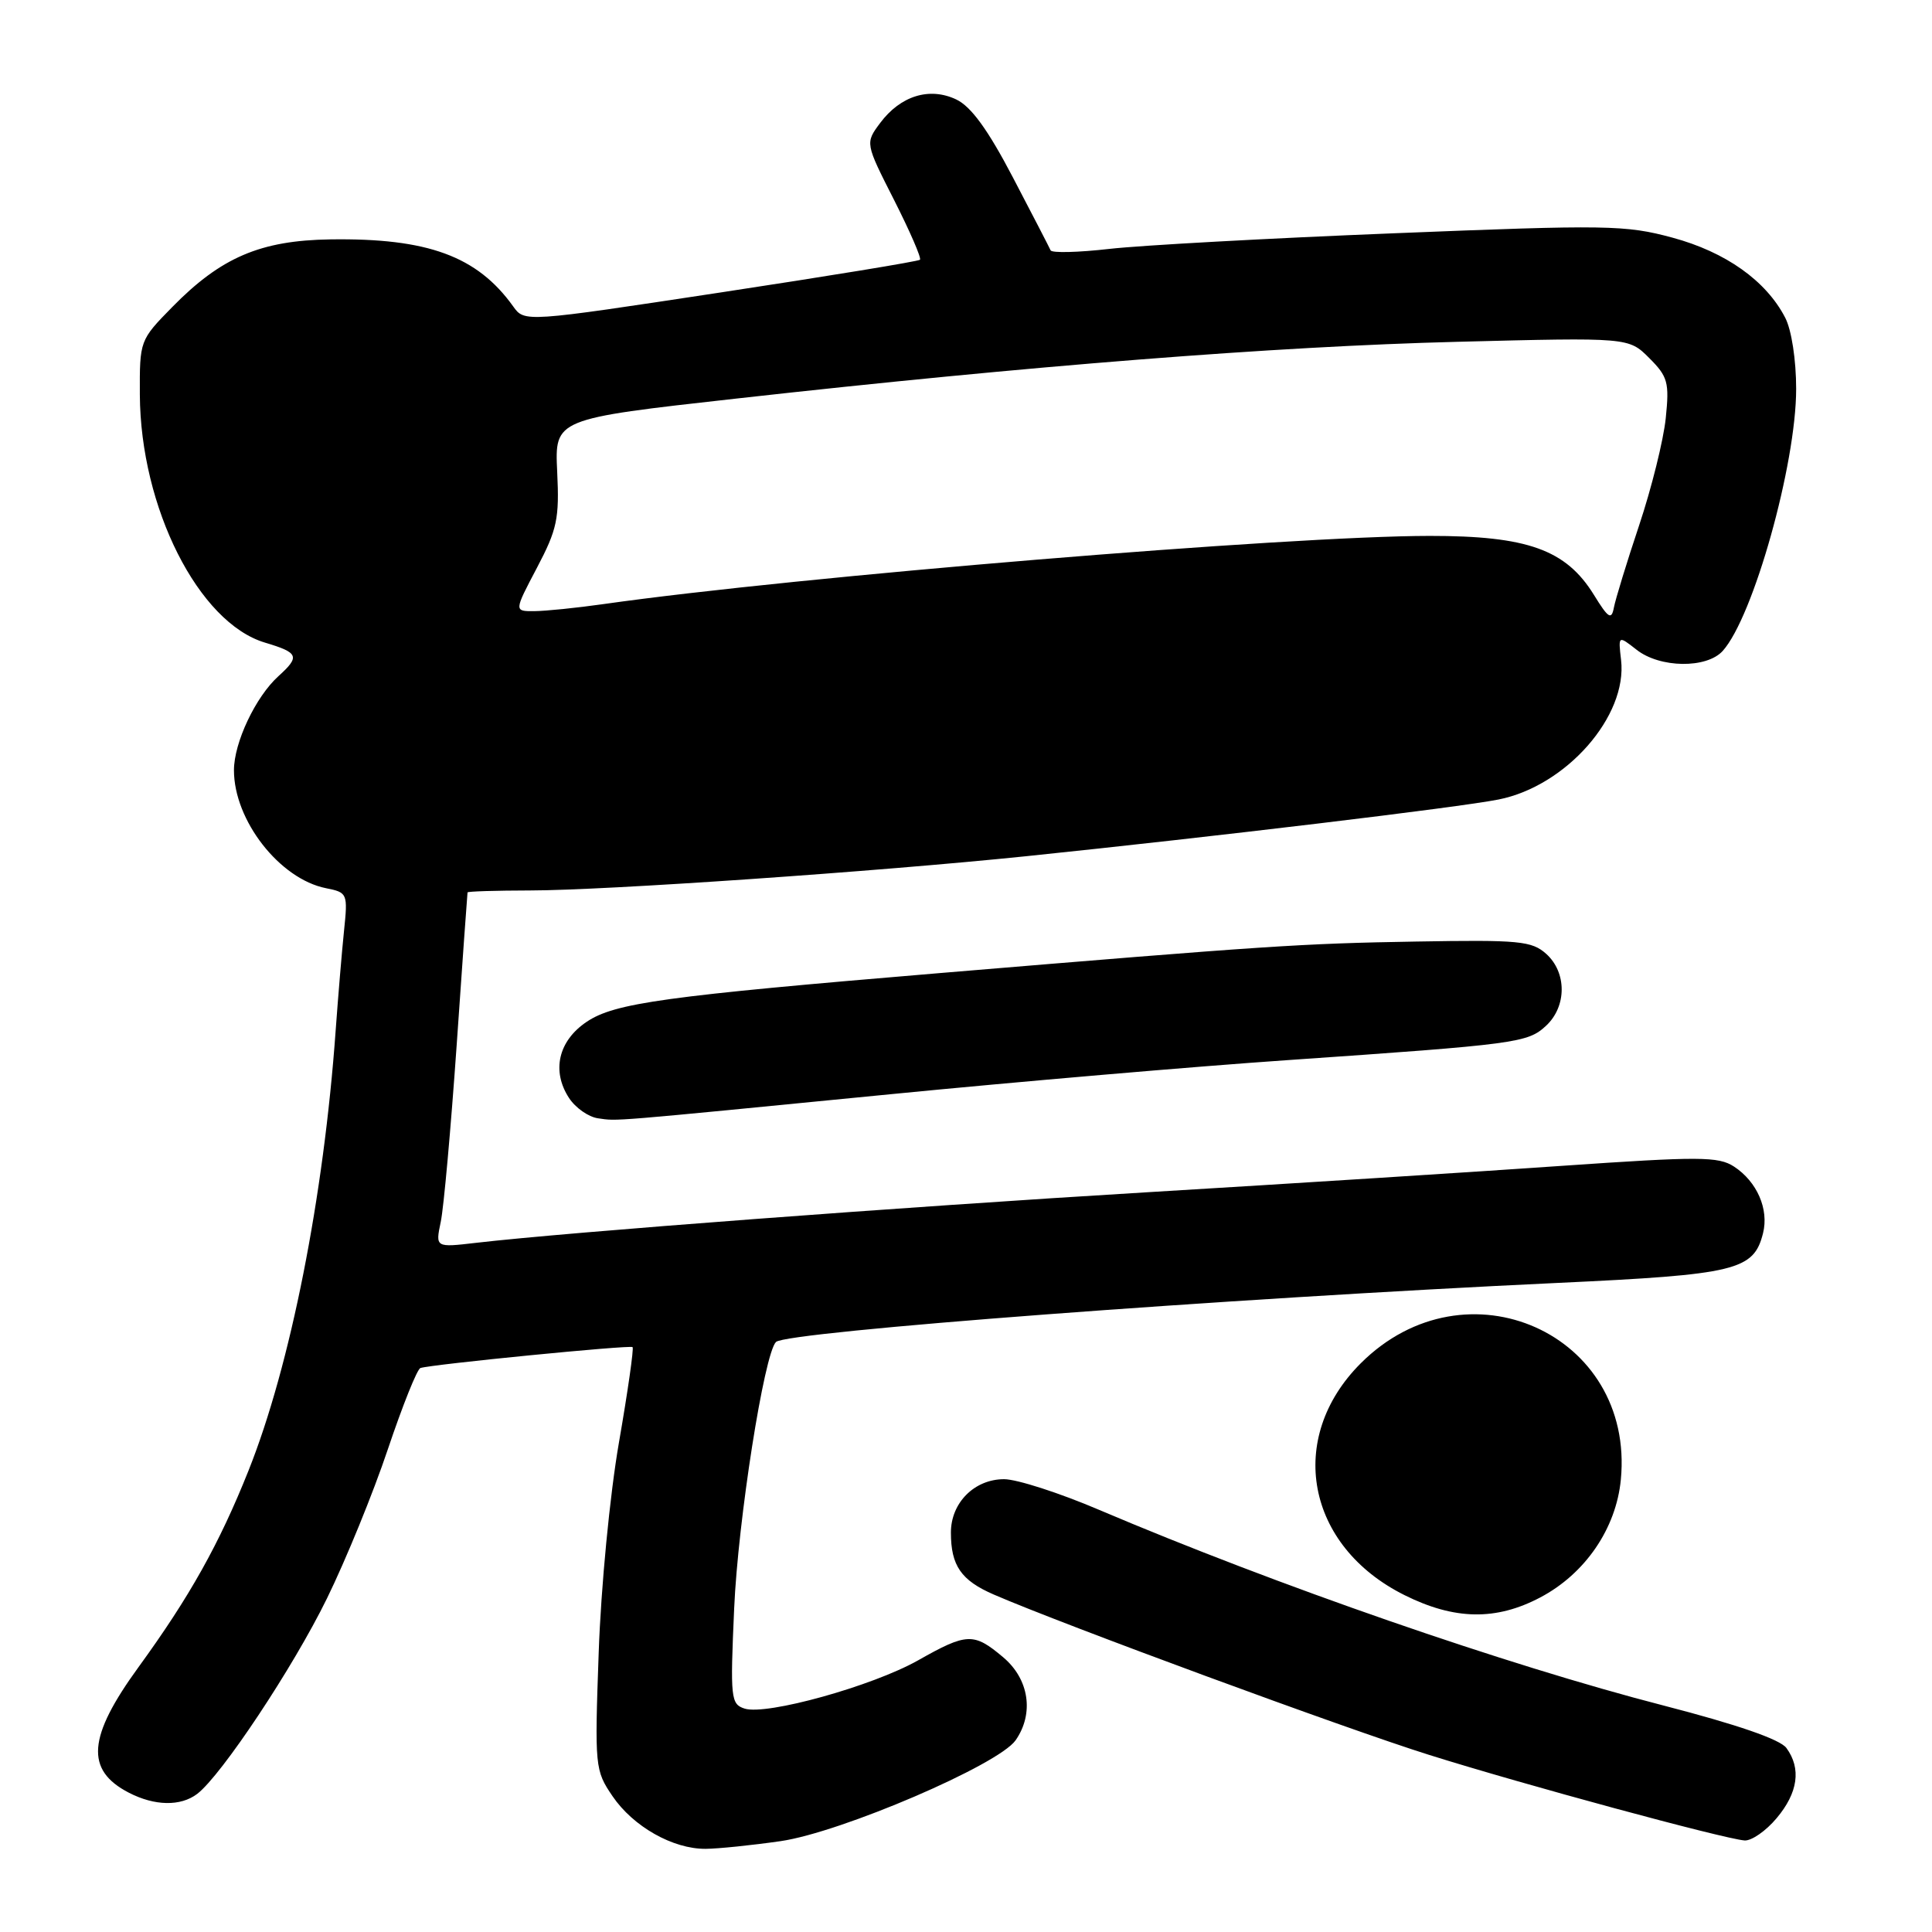 <?xml version="1.0" encoding="UTF-8" standalone="no"?>
<!DOCTYPE svg PUBLIC "-//W3C//DTD SVG 1.1//EN" "http://www.w3.org/Graphics/SVG/1.1/DTD/svg11.dtd" >
<svg xmlns="http://www.w3.org/2000/svg" xmlns:xlink="http://www.w3.org/1999/xlink" version="1.1" viewBox="0 0 256 256">
 <g >
 <path fill="currentColor"
d=" M 103.44 243.96 C 111.45 242.80 132.28 233.86 134.57 230.60 C 137.05 227.05 136.37 222.49 132.92 219.59 C 129.03 216.31 128.13 216.34 121.66 220.00 C 115.60 223.42 101.58 227.32 98.67 226.40 C 96.83 225.81 96.75 225.05 97.28 213.14 C 97.79 201.45 101.25 179.40 102.82 177.82 C 104.18 176.45 162.33 172.06 206.45 169.99 C 230.05 168.89 232.38 168.33 233.61 163.41 C 234.41 160.23 232.82 156.58 229.77 154.58 C 227.70 153.23 225.20 153.22 206.97 154.48 C 195.71 155.27 170.97 156.84 152.00 157.98 C 119.60 159.93 75.23 163.27 63.09 164.68 C 57.69 165.31 57.69 165.31 58.40 161.91 C 58.80 160.03 59.74 149.50 60.51 138.50 C 61.27 127.50 61.92 118.39 61.95 118.25 C 61.98 118.11 65.71 118.00 70.25 117.99 C 80.25 117.98 116.12 115.50 136.00 113.45 C 160.93 110.87 193.28 106.99 198.56 105.94 C 207.53 104.16 215.67 94.89 214.80 87.45 C 214.42 84.19 214.42 84.19 216.85 86.09 C 219.94 88.53 226.14 88.61 228.27 86.25 C 232.33 81.74 238.00 61.51 238.00 51.53 C 238.00 47.70 237.39 43.72 236.55 42.10 C 234.02 37.20 228.67 33.40 221.61 31.49 C 215.40 29.81 212.96 29.77 184.73 30.91 C 168.10 31.57 151.12 32.51 147.00 32.98 C 142.88 33.45 139.37 33.54 139.21 33.17 C 139.05 32.80 136.80 28.45 134.21 23.50 C 130.90 17.17 128.67 14.11 126.71 13.18 C 123.17 11.50 119.33 12.68 116.63 16.29 C 114.64 18.96 114.64 18.96 118.47 26.50 C 120.57 30.65 122.12 34.21 121.90 34.42 C 121.68 34.63 109.80 36.58 95.50 38.75 C 69.50 42.70 69.50 42.70 68.00 40.60 C 63.23 33.94 56.67 31.53 43.77 31.72 C 34.51 31.86 29.28 34.10 22.82 40.69 C 18.52 45.07 18.50 45.13 18.53 52.30 C 18.61 67.25 26.30 82.51 35.11 85.15 C 39.59 86.49 39.78 86.98 36.89 89.60 C 33.87 92.33 31.00 98.40 31.00 102.06 C 31.00 108.71 37.05 116.46 43.19 117.69 C 46.05 118.26 46.10 118.38 45.58 123.39 C 45.29 126.20 44.80 132.10 44.48 136.50 C 42.90 158.63 38.48 180.95 32.93 194.86 C 29.06 204.56 25.13 211.58 18.37 220.88 C 11.61 230.16 11.27 234.54 17.07 237.54 C 20.50 239.31 23.93 239.37 26.13 237.70 C 29.35 235.24 38.85 220.94 43.32 211.81 C 45.83 206.69 49.47 197.78 51.40 192.01 C 53.34 186.25 55.27 181.41 55.71 181.27 C 57.21 180.78 83.50 178.19 83.82 178.50 C 84.00 178.68 83.19 184.37 82.01 191.16 C 80.81 198.08 79.63 210.30 79.33 219.00 C 78.79 234.12 78.84 234.59 81.16 238.00 C 83.90 242.03 89.16 245.01 93.50 244.98 C 95.15 244.97 99.62 244.51 103.44 243.96 Z  M 235.41 240.92 C 238.25 237.55 238.70 234.34 236.71 231.62 C 235.88 230.48 230.21 228.52 220.46 226.00 C 199.66 220.64 169.10 210.04 145.63 200.06 C 140.39 197.82 134.73 196.00 133.05 196.00 C 129.12 196.00 126.00 199.12 126.00 203.07 C 126.00 207.46 127.35 209.41 131.69 211.29 C 140.84 215.26 178.53 229.14 189.39 232.54 C 201.96 236.49 228.36 243.64 231.16 243.87 C 232.07 243.94 233.99 242.62 235.41 240.92 Z  M 204.09 211.67 C 210.05 208.53 214.15 202.53 214.77 196.05 C 216.63 176.72 194.25 166.72 180.31 180.64 C 170.37 190.57 173.07 204.87 186.10 211.36 C 192.73 214.67 198.24 214.76 204.09 211.67 Z  M 118.00 144.99 C 134.78 143.34 158.40 141.31 170.50 140.48 C 201.05 138.37 202.42 138.19 204.87 135.91 C 207.61 133.35 207.62 128.87 204.89 126.40 C 202.97 124.68 201.33 124.52 187.64 124.76 C 172.37 125.02 168.03 125.31 124.50 128.94 C 88.03 131.99 81.45 132.90 77.73 135.40 C 73.98 137.92 73.06 141.91 75.40 145.49 C 76.25 146.79 77.97 148.00 79.23 148.18 C 81.94 148.56 80.01 148.72 118.00 144.99 Z  M 211.20 78.82 C 207.50 72.83 202.39 71.00 189.43 71.01 C 170.77 71.02 105.81 76.38 80.00 80.04 C 76.42 80.55 72.29 80.97 70.80 80.98 C 68.11 81.00 68.11 81.00 71.14 75.25 C 73.83 70.14 74.13 68.72 73.83 62.50 C 73.50 55.50 73.50 55.50 97.50 52.82 C 136.37 48.47 168.96 45.90 193.15 45.29 C 215.80 44.71 215.80 44.71 218.53 47.44 C 221.00 49.91 221.21 50.67 220.72 55.42 C 220.42 58.31 218.84 64.68 217.20 69.59 C 215.56 74.49 214.06 79.40 213.85 80.50 C 213.53 82.19 213.12 81.94 211.20 78.82 Z "/>
</g>
</svg>